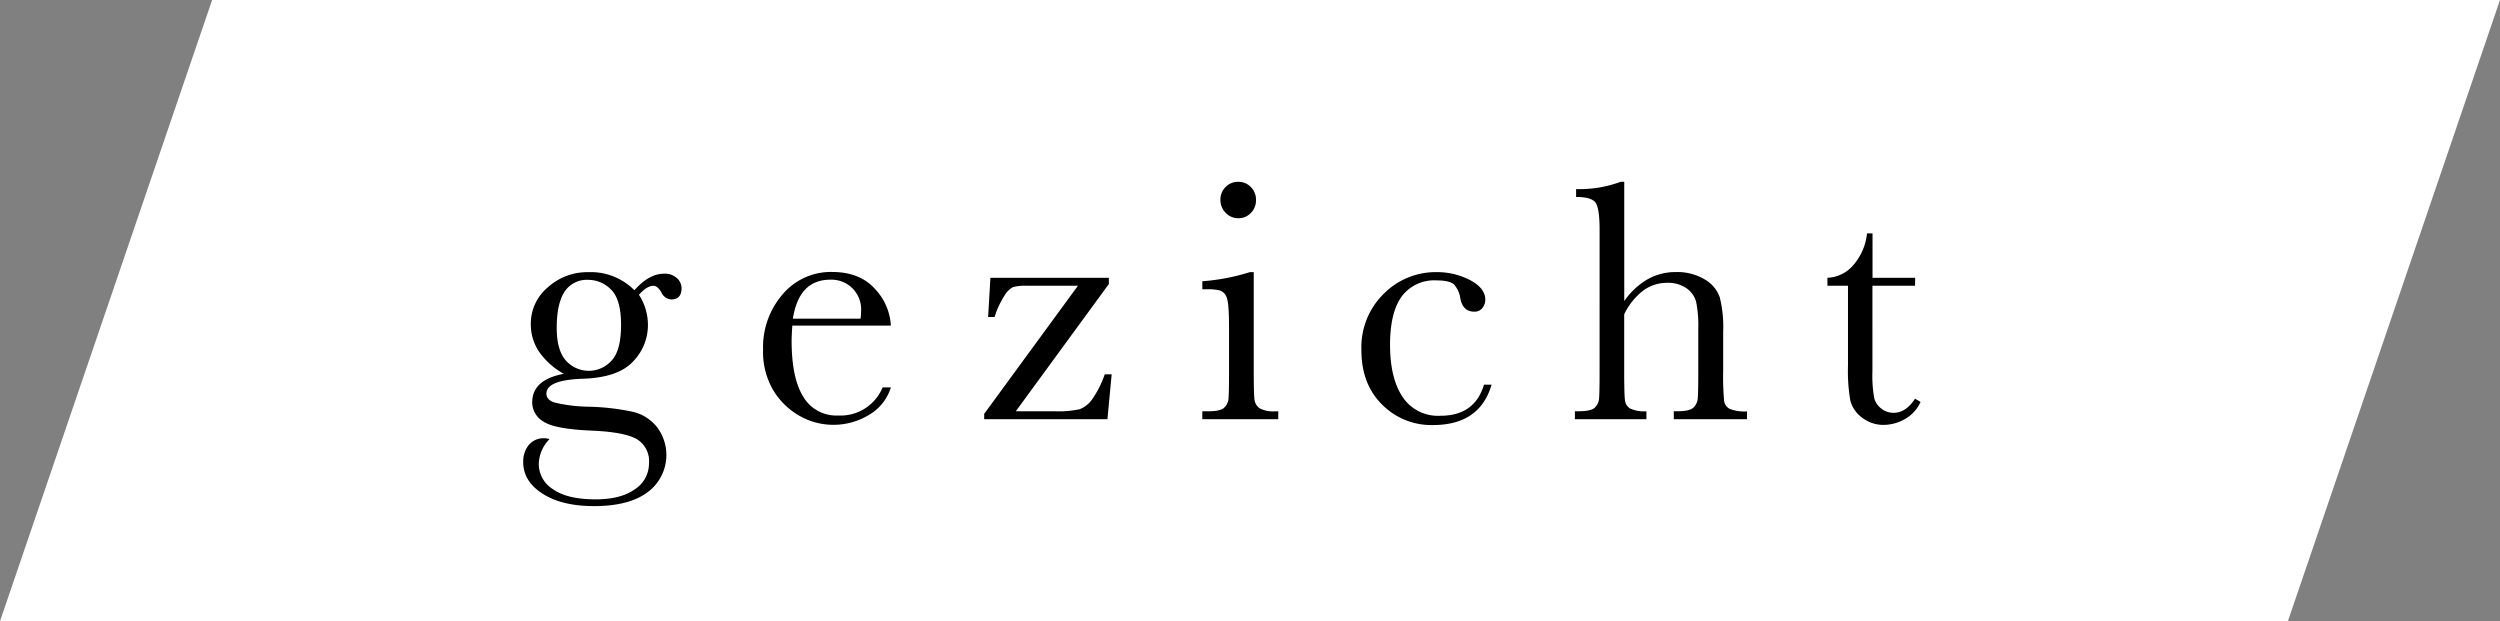 <svg id="レイヤー_1" data-name="レイヤー 1" xmlns="http://www.w3.org/2000/svg" viewBox="0 0 495 123"><rect x="0" y="0" width="495" height="123" fill="#808080" stroke="none"/><defs><style>.cls-1{fill:#fff}</style></defs><title>アートボード 1</title><path class="cls-1" d="M453 123H0L42 0h453l-42 123z"/><path d="M125.61 57.47q2.9-3.28 5.88-3.28a3.48 3.48 0 0 1 2.55.89 2.69 2.69 0 0 1 .91 1.95q0 2.26-2.05 2.26a2.32 2.32 0 0 1-1.95-1.4q-.75-1.3-1.57-1.3-1.3 0-2.87 1.78a10.92 10.92 0 0 1 1.78 5.95 10.3 10.3 0 0 1-2.94 7.25q-2.94 3.18-9.91 3.42-7.25.24-7.25 2.94 0 1.26 1.64 1.78a31.12 31.12 0 0 0 6.77.82 46.83 46.83 0 0 1 8.68 1 8.64 8.64 0 0 1 4.85 3.09 9.16 9.16 0 0 1-1.88 12.82q-3.69 2.77-10.63 2.77-6.36 0-10.19-2.46t-3.83-6.22a5.21 5.21 0 0 1 1.09-3.42 3.79 3.79 0 0 1 3.11-1.33 2.74 2.74 0 0 1 1 .17 7.22 7.22 0 0 0-2.12 4.92 5.87 5.87 0 0 0 2.82 5q2.82 2 8.43 2 5 0 7.78-2a6.06 6.06 0 0 0 2.79-5.11 5.06 5.06 0 0 0-2.5-4.86q-2.5-1.37-8.89-1.64-7.35-.31-9.54-1.81a4.41 4.41 0 0 1-2.19-3.79q0-4.48 6.25-5.64a14.67 14.67 0 0 1-4.89-4.37 9.7 9.7 0 0 1-1.64-5.5 9.36 9.36 0 0 1 3.37-7.26 11.62 11.62 0 0 1 8-3 12.12 12.12 0 0 1 9.14 3.58zm-15.38 7.45q0 4.41 1.81 6.46a6.06 6.06 0 0 0 9.07 0q1.86-2 1.86-7.06t-2-7a6.29 6.29 0 0 0-4.48-1.91 5.29 5.29 0 0 0-4.72 2.36q-1.54 2.4-1.54 7.15zm66.16-.45h-19.51q-.14 2-.14 3 0 7.38 2.31 11.09a7.58 7.58 0 0 0 6.89 3.71 9 9 0 0 0 8.82-5.57h1.64a9.56 9.56 0 0 1-4.34 5.45 13.59 13.59 0 0 1-13.79.17 14.34 14.34 0 0 1-5.18-5.08 14.92 14.92 0 0 1-2-8 16 16 0 0 1 3.9-11 12.48 12.48 0 0 1 9.74-4.39q5.5 0 8.51 3.35a11.45 11.45 0 0 1 3.15 7.27zm-6-1.37a11 11 0 0 0 .1-1.4 5.87 5.87 0 0 0-6.08-6.32q-6.22 0-7.42 7.72zM194.87 83v-1.06l18.56-25.36h-10.19a9 9 0 0 0-2.65.26 4.36 4.36 0 0 0-1.67 1.64 17.68 17.68 0 0 0-2 4.29h-1.27l.45-7.76h23.45v1.23l-18.42 25.19h7.66a19.44 19.44 0 0 0 5-.41 5.44 5.44 0 0 0 2.49-2 20 20 0 0 0 2.46-4.9h1.37l-.84 8.88zm53.37-29.12V73.4q0 4.48.14 5.64a2.43 2.43 0 0 0 1 1.78 5.46 5.46 0 0 0 3 .62h.72V83h-15.04v-1.57h1.16q2.43 0 3.16-.7a2.71 2.71 0 0 0 .85-1.67q.12-1 .12-5.66v-8.48q0-4.92-.46-6a2.25 2.25 0 0 0-1.23-1.37 9 9 0 0 0-2.68-.27h-.92v-1.59a41.82 41.82 0 0 0 9.43-1.81zm-6.6-14.29a3.48 3.48 0 0 1 1-2.53A3.4 3.4 0 0 1 245.2 36a3.34 3.34 0 0 1 2.49 1.06 3.51 3.51 0 0 1 1 2.53 3.55 3.55 0 0 1-1 2.56 3.34 3.34 0 0 1-2.49 1.06 3.4 3.4 0 0 1-2.51-1.06 3.52 3.52 0 0 1-1.04-2.56zm52.19 36.57h1.5q-2.32 8-11.62 8a13.7 13.7 0 0 1-10.07-4.07q-4.09-4.07-4.08-10.77A14.82 14.82 0 0 1 274 58.15a14.48 14.48 0 0 1 10.42-4.27 14.18 14.18 0 0 1 6.67 1.59q3 1.59 3 3.88a2.63 2.63 0 0 1-.56 1.61 1.91 1.91 0 0 1-1.62.75q-2.26 0-2.77-2.63a5.15 5.15 0 0 0-1.26-2.77q-.89-.79-3.45-.79a8 8 0 0 0-6.89 3.18q-2.31 3.18-2.31 9.57 0 6.6 2.48 10.32a8.4 8.4 0 0 0 7.5 3.73q6.79 0 8.62-6.16zm27.77-16.54a14.44 14.44 0 0 1 4.6-4.31 11.18 11.18 0 0 1 5.59-1.44 10.54 10.54 0 0 1 5.72 1.44 6.64 6.64 0 0 1 3 3.54 24.25 24.25 0 0 1 .68 6.82v7.73a52.08 52.08 0 0 0 .19 6 2.09 2.09 0 0 0 1.11 1.56 8 8 0 0 0 3.42.5V83h-14.5v-1.57h.65q2.49 0 3.23-.72a2.79 2.79 0 0 0 .85-1.69q.12-1 .12-5.62V65a23.63 23.63 0 0 0-.41-5.16 4.74 4.74 0 0 0-1.93-2.77 6.37 6.37 0 0 0-3.81-1.07 7.89 7.89 0 0 0-4.79 1.56 13.1 13.1 0 0 0-3.73 4.67V73.4q0 4.72.15 5.81a2.23 2.23 0 0 0 1 1.66 6.55 6.55 0 0 0 3.25.56V83h-14.16v-1.57h.72q2.46 0 3.2-.7a2.72 2.72 0 0 0 .85-1.67q.12-1 .12-5.66V45.5q0-4.24-.8-5.37T312.07 39v-1.56a23.49 23.49 0 0 0 8.81-1.44h.72zm57.58-3.04h-8.44V73.5a25.74 25.74 0 0 0 .34 5.25 3.77 3.77 0 0 0 1.45 2.17 3.93 3.93 0 0 0 2.38.82q2.46 0 4.27-2.8l1.09.65a7.33 7.33 0 0 1-3.13 3.4 8.57 8.57 0 0 1-4.14 1.14 6.83 6.83 0 0 1-4.32-1.45 6.08 6.08 0 0 1-2.32-3.4 34.23 34.23 0 0 1-.46-6.84V56.58h-4.07V55a7.09 7.09 0 0 0 5-2.36 11.36 11.36 0 0 0 2.84-6.43h1.09V55h8.44z"/></svg>